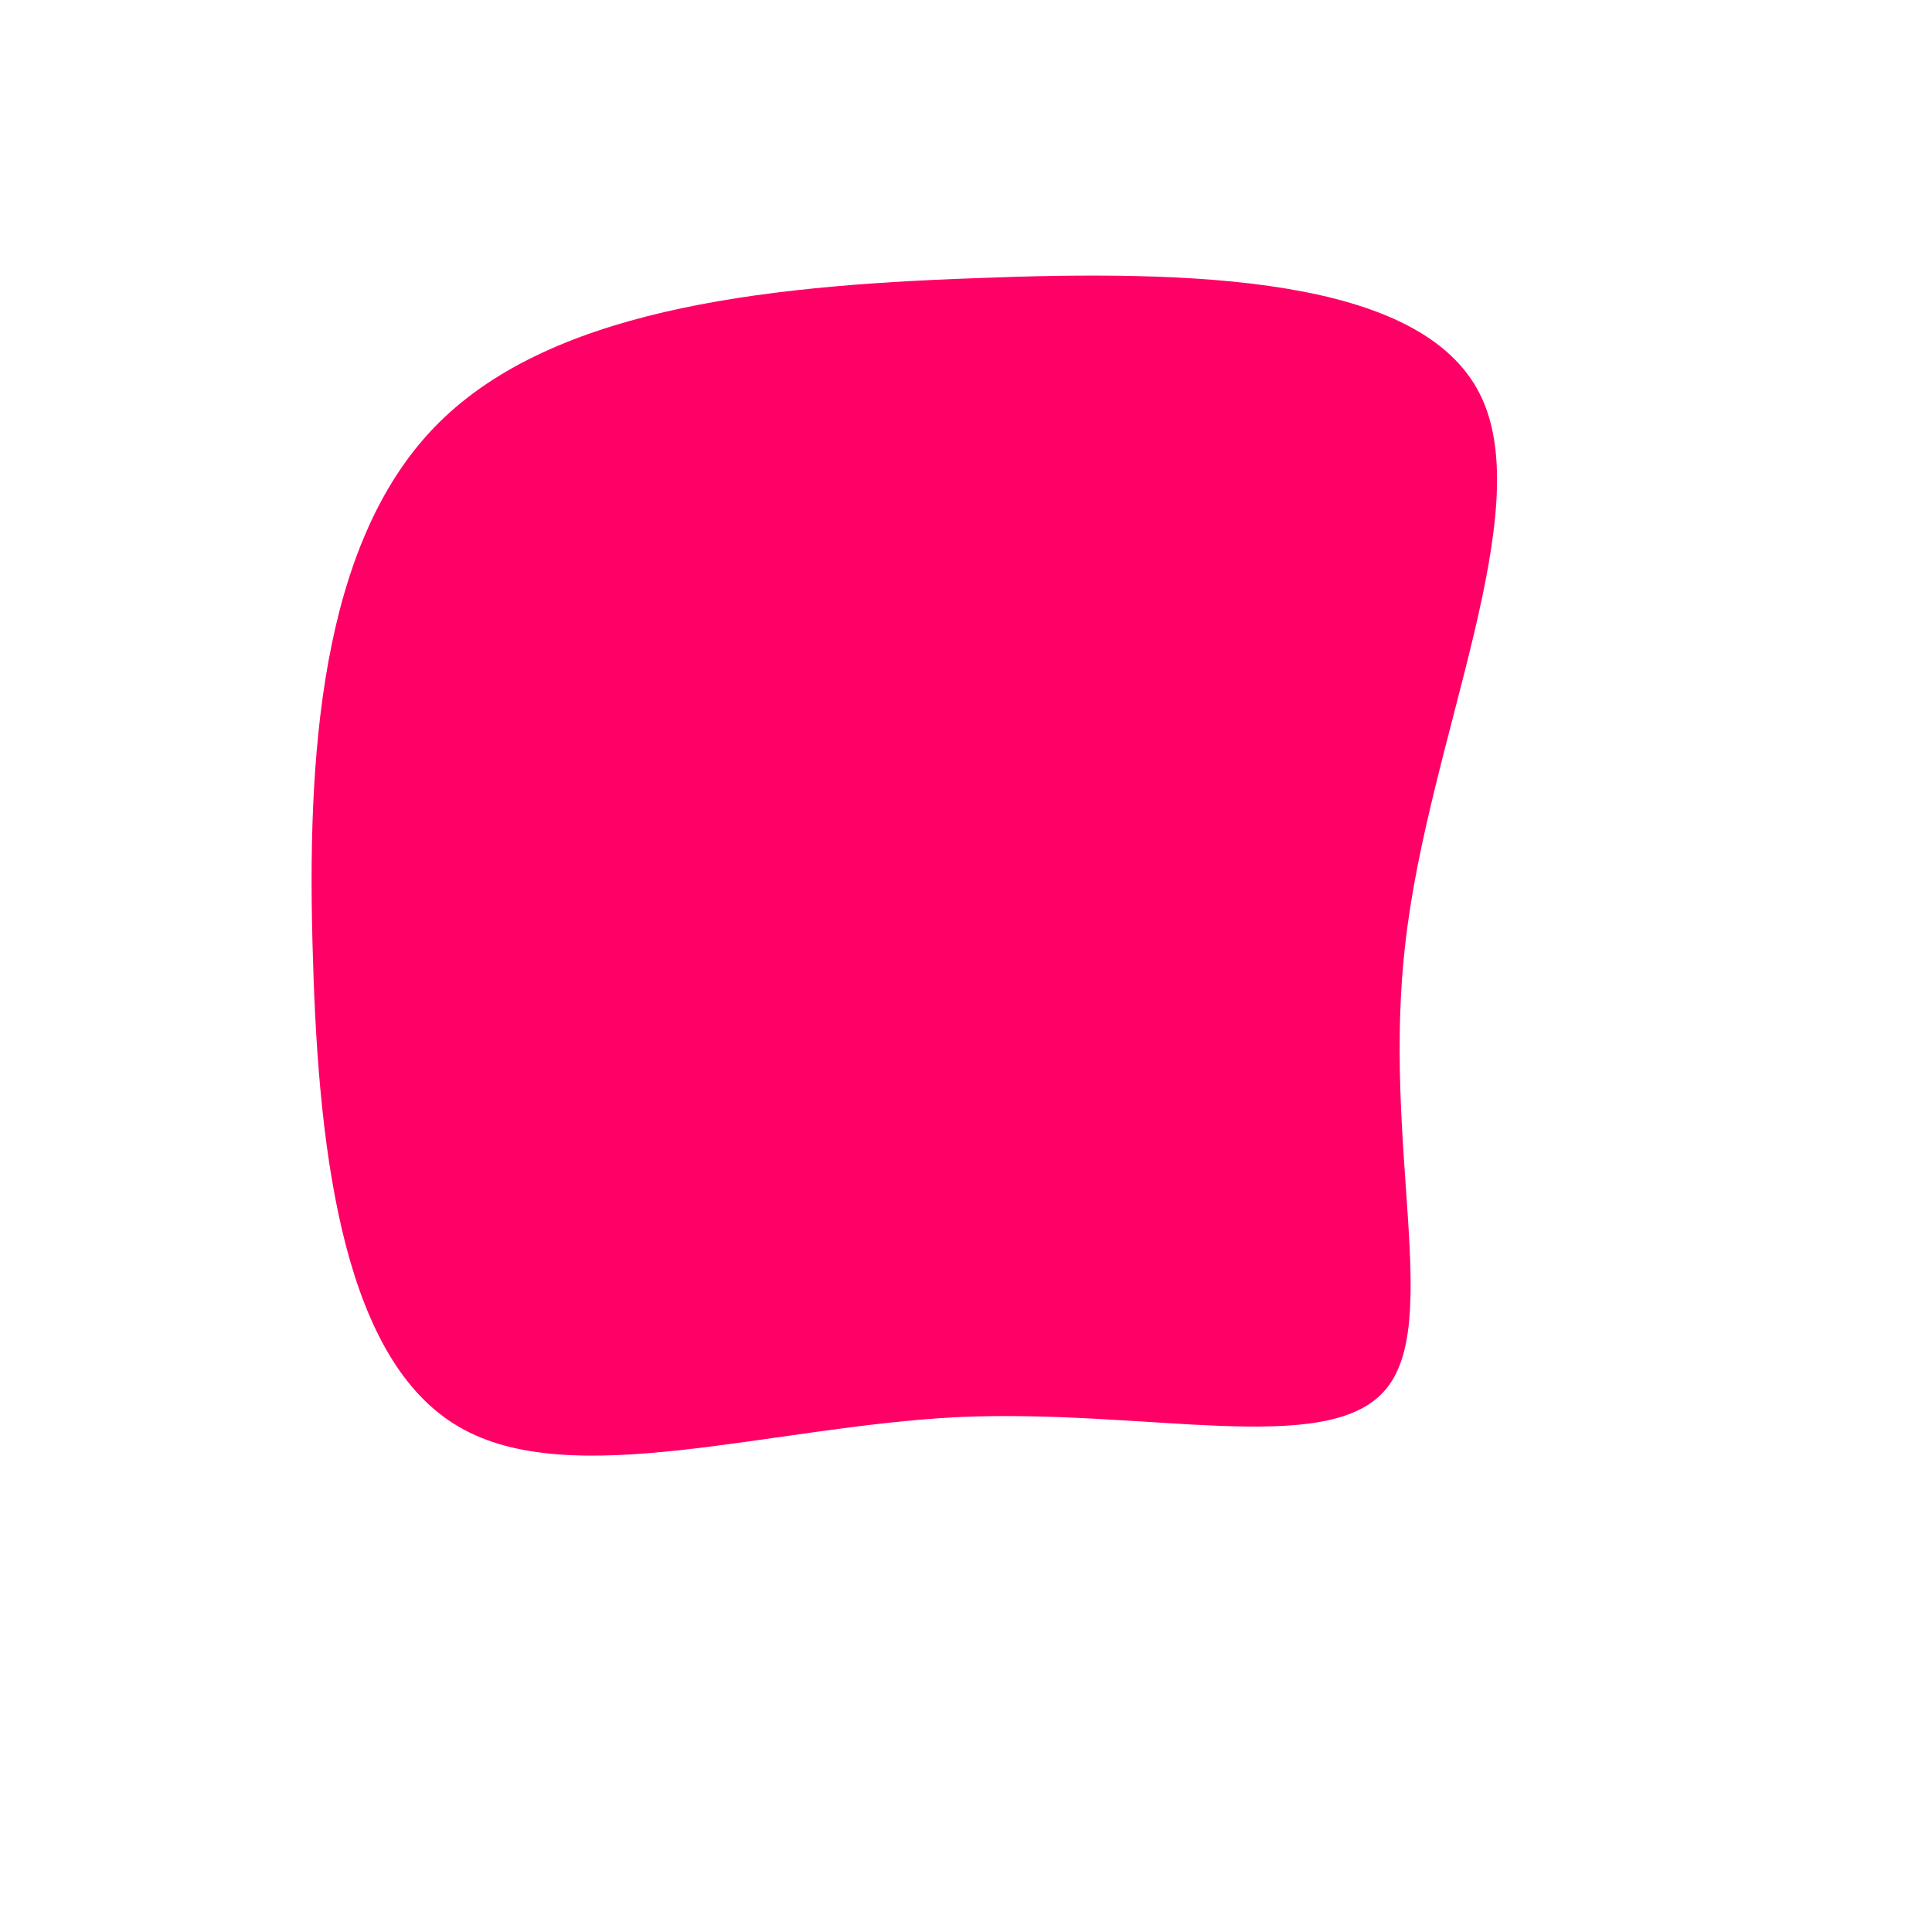 <?xml version="1.0" standalone="no"?>
<svg viewBox="0 0 200 200" xmlns="http://www.w3.org/2000/svg">
  <path fill="#FF0066" d="M53.2,-59.2C59.3,-47.1,47.9,-23.5,45.5,-2.5C43,18.6,49.4,37.2,43.3,44C37.2,50.9,18.6,45.8,-0.9,46.7C-20.4,47.7,-40.9,54.5,-52.5,47.7C-64.2,40.9,-67,20.4,-67.6,-0.7C-68.3,-21.8,-66.8,-43.5,-55.1,-55.7C-43.5,-67.8,-21.8,-70.4,0.9,-71.2C23.5,-72.1,47.1,-71.4,53.2,-59.2Z" transform="translate(100 100)" />
</svg>
